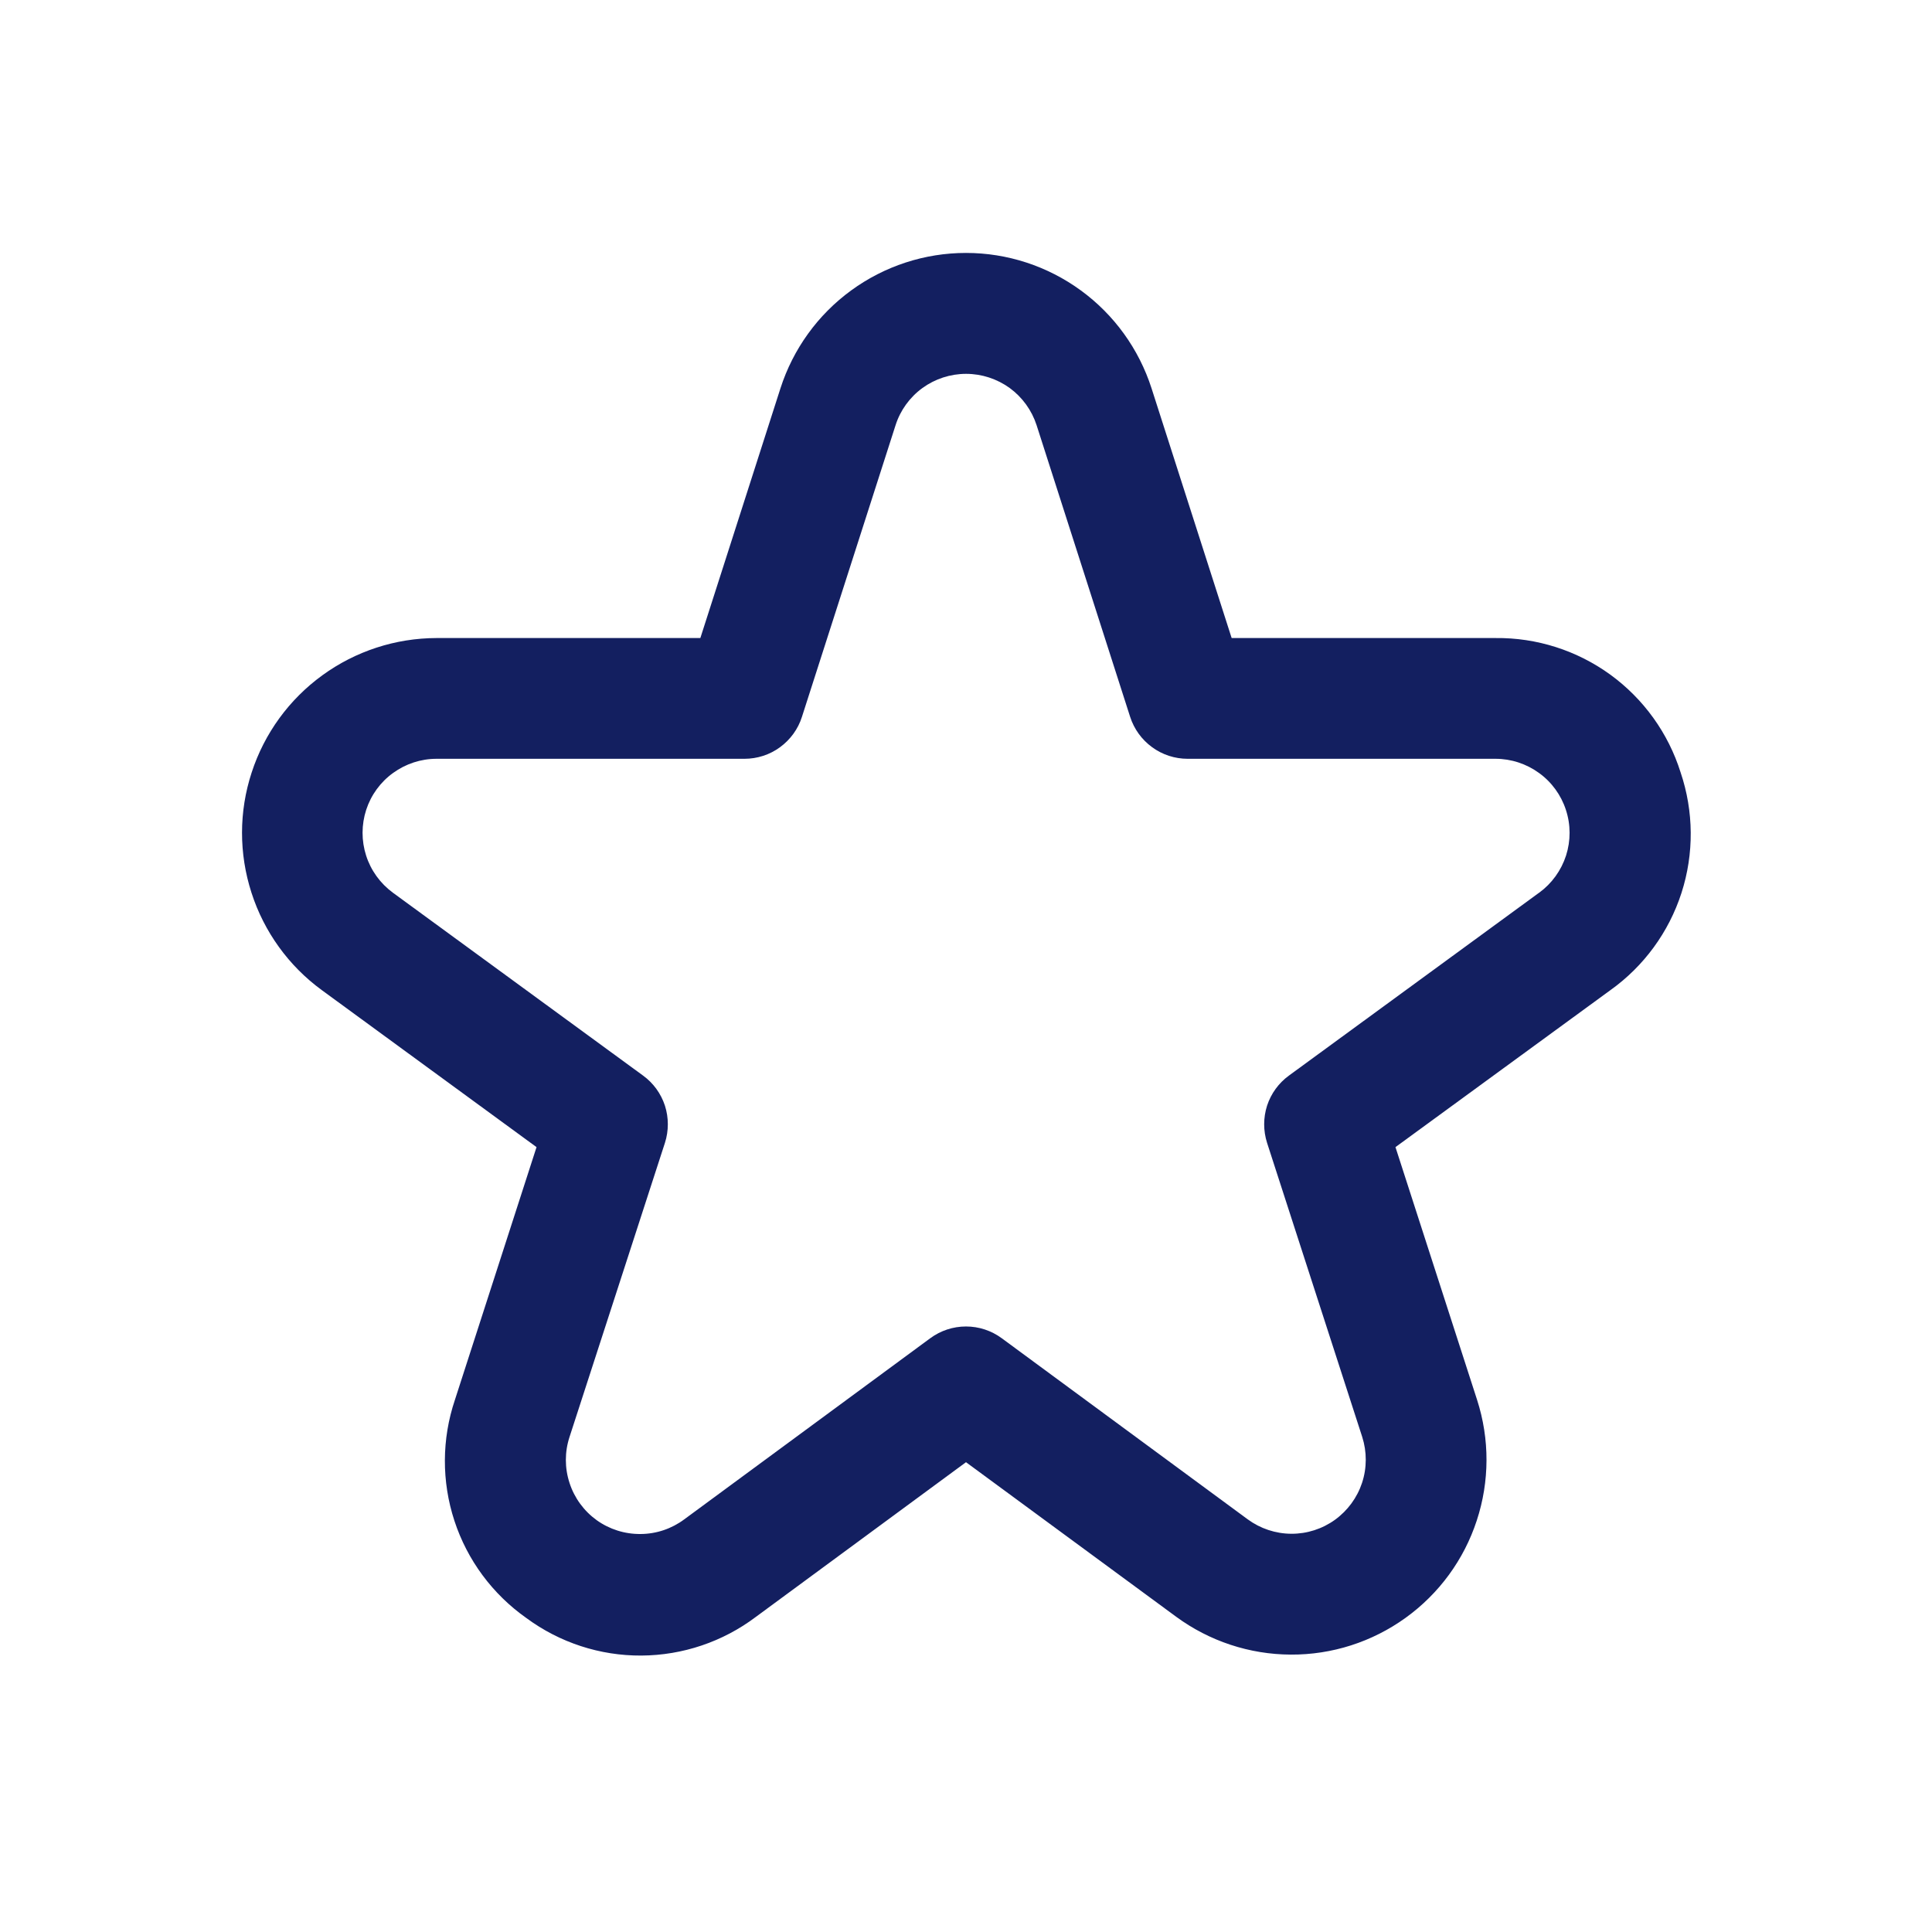 <svg width="24" height="24" viewBox="0 0 24 24" fill="none" xmlns="http://www.w3.org/2000/svg">
<g clip-path="url(#clip0_3928_30606)">
<path d="M20.877 9.595C20.724 9.107 20.417 8.681 20.003 8.38C19.589 8.08 19.089 7.92 18.577 7.926H15.3L14.305 4.824C14.148 4.336 13.841 3.91 13.427 3.608C13.012 3.305 12.513 3.142 12 3.142C11.487 3.142 10.988 3.305 10.573 3.608C10.159 3.91 9.852 4.336 9.695 4.824L8.7 7.926H5.423C4.913 7.927 4.416 8.089 4.004 8.389C3.591 8.689 3.284 9.111 3.126 9.597C2.967 10.082 2.967 10.604 3.124 11.09C3.28 11.575 3.586 11.999 3.998 12.3L6.665 14.25L5.651 17.39C5.487 17.877 5.485 18.404 5.645 18.892C5.805 19.381 6.119 19.804 6.539 20.1C6.952 20.405 7.453 20.569 7.967 20.566C8.48 20.563 8.979 20.395 9.389 20.086L12 18.164L14.611 20.084C15.024 20.387 15.522 20.552 16.034 20.554C16.546 20.557 17.045 20.397 17.461 20.097C17.876 19.798 18.186 19.375 18.345 18.888C18.505 18.402 18.506 17.877 18.349 17.39L17.335 14.25L20.005 12.3C20.421 12.003 20.731 11.579 20.888 11.092C21.045 10.605 21.041 10.08 20.877 9.595ZM19.12 11.089L16.012 13.361C15.884 13.454 15.789 13.585 15.74 13.735C15.692 13.885 15.692 14.047 15.74 14.197L16.922 17.85C16.981 18.035 16.981 18.235 16.92 18.42C16.859 18.605 16.741 18.765 16.584 18.879C16.426 18.993 16.236 19.054 16.041 19.053C15.846 19.052 15.657 18.989 15.5 18.874L12.444 16.624C12.315 16.529 12.16 16.478 12 16.478C11.84 16.478 11.685 16.529 11.556 16.624L8.5 18.874C8.343 18.991 8.153 19.055 7.958 19.056C7.762 19.058 7.571 18.998 7.412 18.884C7.254 18.77 7.135 18.608 7.075 18.422C7.014 18.236 7.014 18.036 7.075 17.85L8.26 14.197C8.308 14.047 8.308 13.885 8.26 13.735C8.211 13.585 8.116 13.454 7.988 13.361L4.88 11.089C4.724 10.974 4.607 10.813 4.548 10.628C4.489 10.444 4.489 10.245 4.549 10.06C4.609 9.876 4.726 9.715 4.883 9.602C5.04 9.488 5.229 9.426 5.423 9.426H9.248C9.407 9.426 9.562 9.376 9.69 9.282C9.818 9.188 9.914 9.057 9.962 8.905L11.125 5.282C11.184 5.097 11.301 4.935 11.459 4.82C11.616 4.706 11.806 4.644 12.001 4.644C12.195 4.644 12.385 4.706 12.543 4.82C12.7 4.935 12.817 5.097 12.877 5.282L14.039 8.905C14.088 9.057 14.183 9.188 14.312 9.282C14.44 9.376 14.595 9.426 14.753 9.426H18.578C18.772 9.426 18.961 9.488 19.118 9.602C19.275 9.715 19.392 9.876 19.452 10.06C19.513 10.245 19.513 10.444 19.454 10.628C19.394 10.813 19.278 10.974 19.121 11.089H19.12Z" fill="#131F60"/>
</g>
<defs>
<clipPath id="clip0_3928_30606">
<rect width="18" height="18" fill="white" transform="translate(3 3)"/>
</clipPath>
</defs>
</svg>
